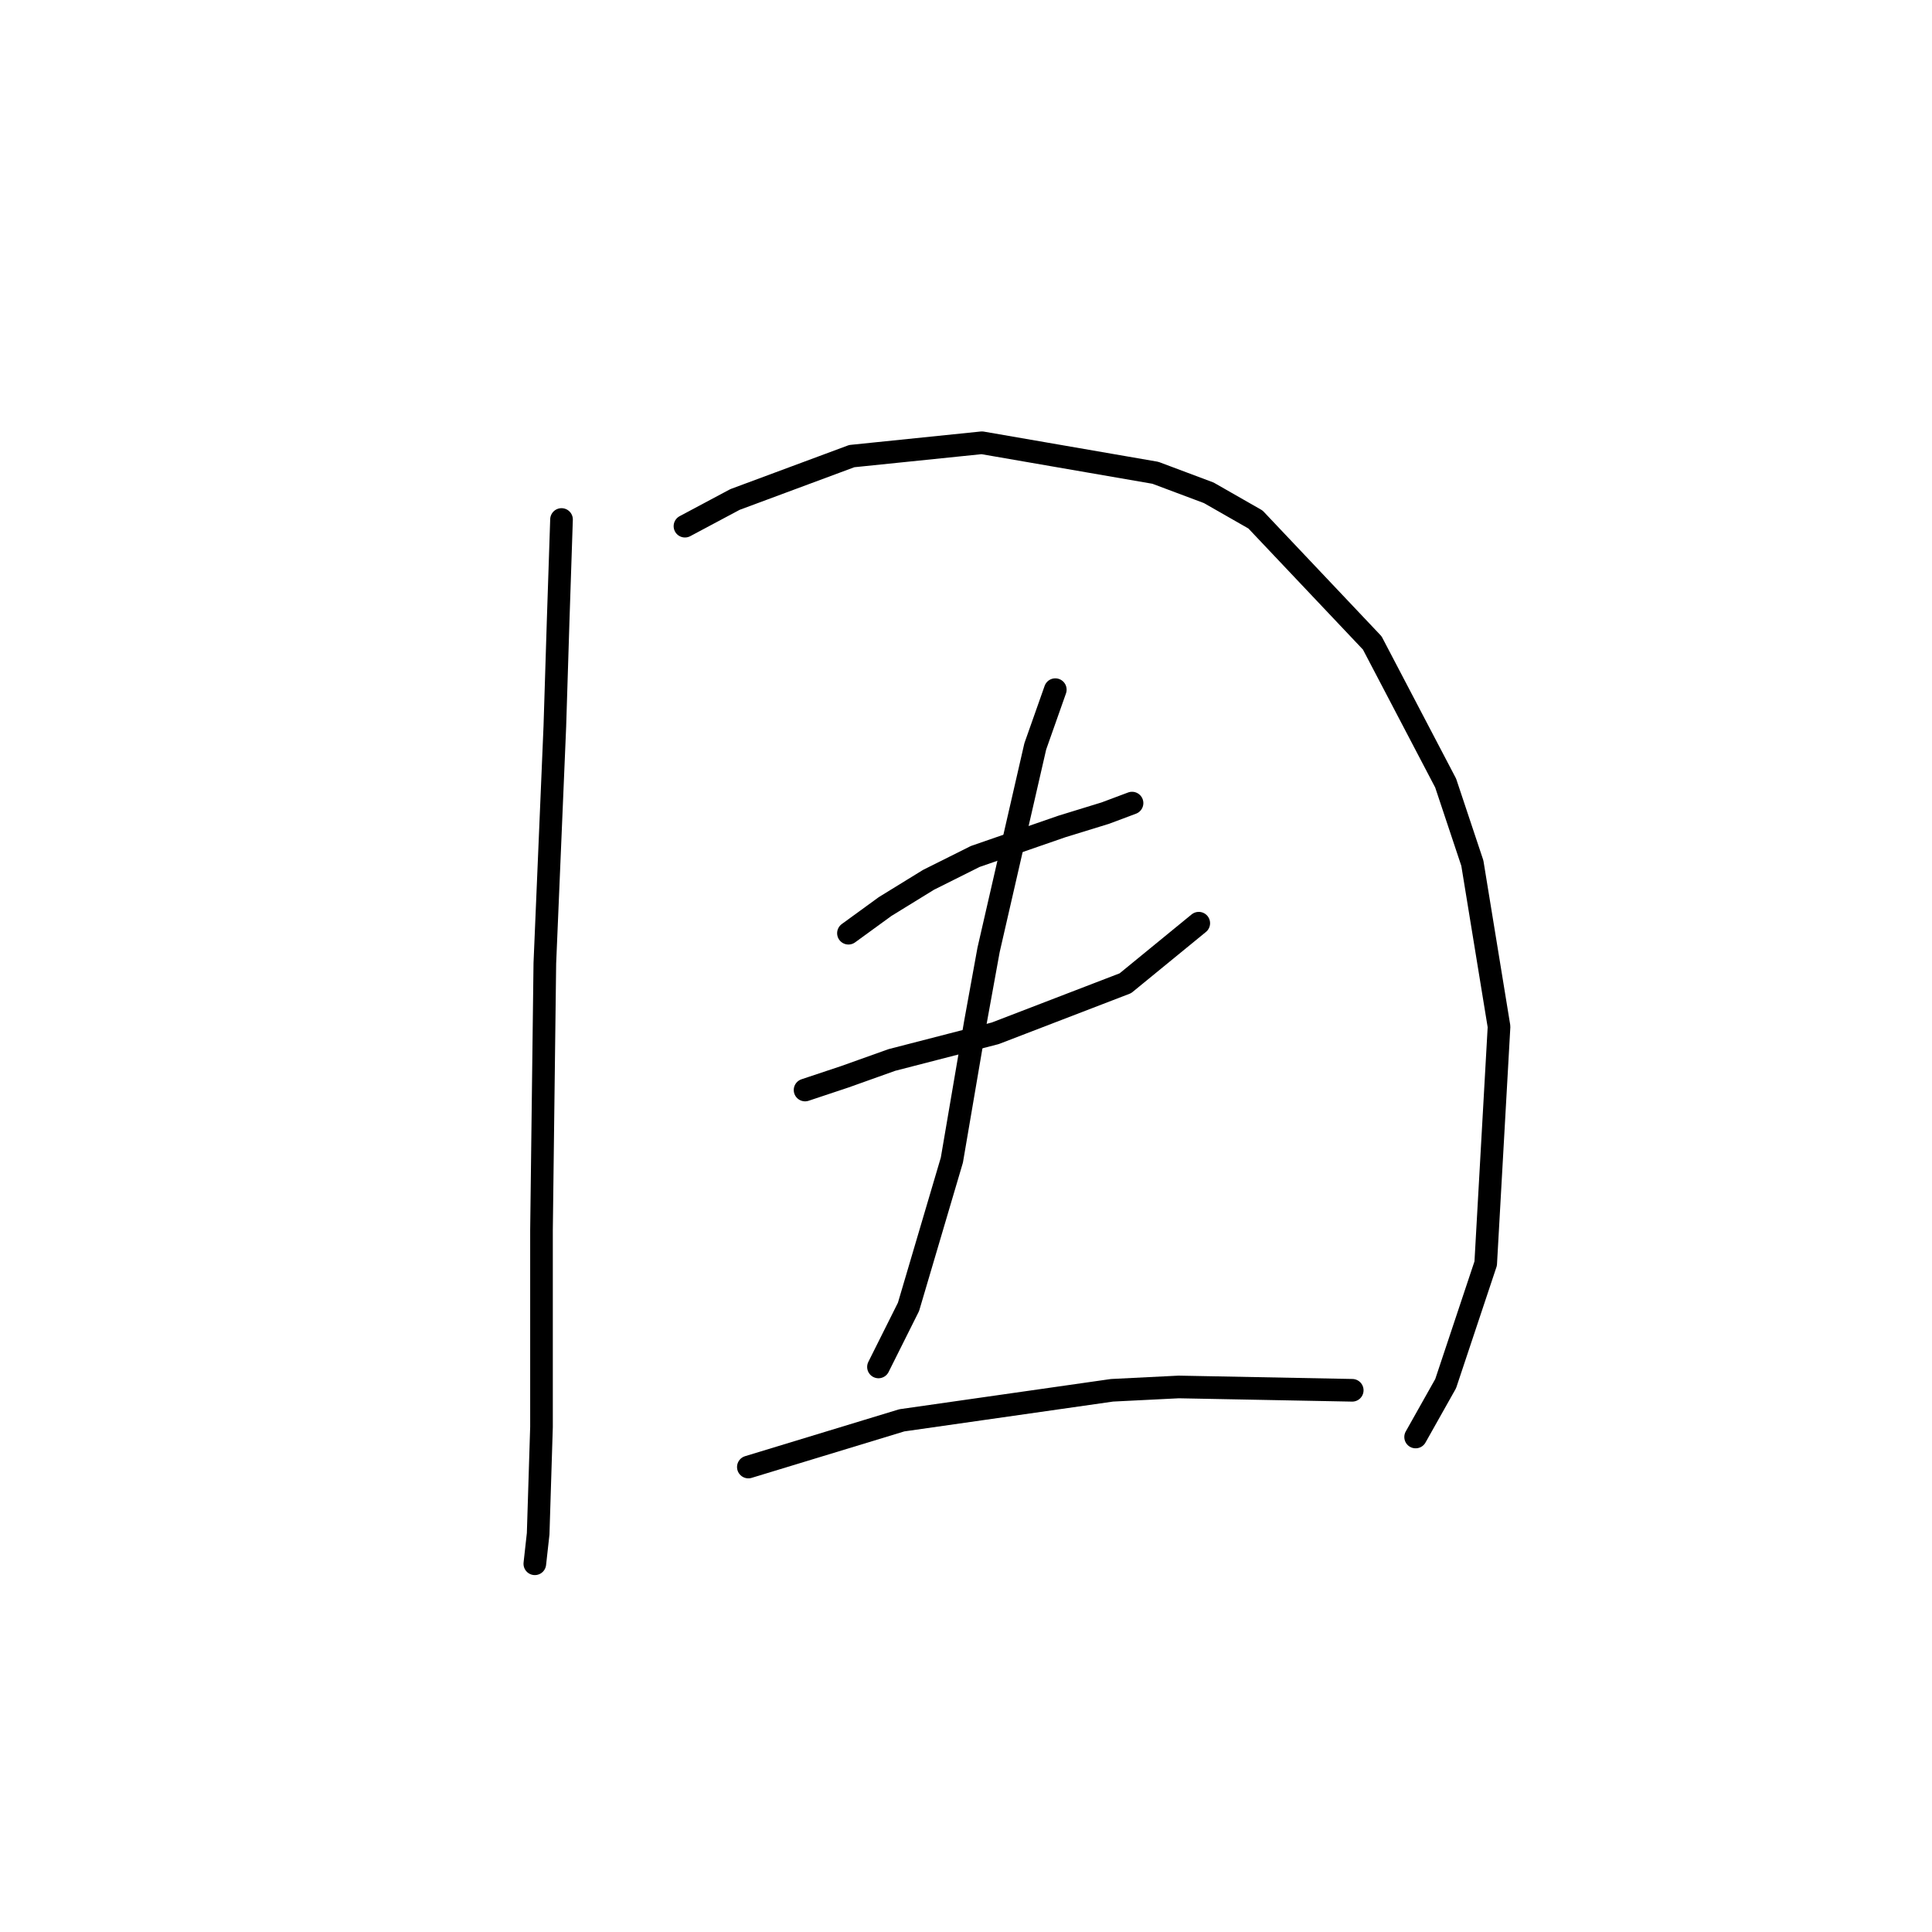 <?xml version="1.0" standalone="no"?>
    <svg width="256" height="256" xmlns="http://www.w3.org/2000/svg" version="1.1">
    <polyline stroke="black" stroke-width="3" stroke-linecap="round" fill="transparent" stroke-linejoin="round" points="74.404 68.836 73.962 82.099 73.52 96.246 72.194 127.634 71.751 163.001 71.751 189.084 71.309 203.231 70.867 207.209 70.867 207.209 " />
        <polyline stroke="black" stroke-width="3" stroke-linecap="round" fill="transparent" stroke-linejoin="round" points="90.761 69.72 97.392 66.184 112.865 60.437 130.107 58.668 153.095 62.647 160.169 65.3 166.358 68.836 181.831 85.194 191.557 103.761 195.094 114.371 198.63 136.033 196.862 167.422 191.557 183.337 187.578 190.41 187.578 190.41 " />
        <polyline stroke="black" stroke-width="3" stroke-linecap="round" fill="transparent" stroke-linejoin="round" points="112.423 123.655 117.286 120.118 123.033 116.582 129.223 113.487 140.717 109.508 146.464 107.74 150.001 106.414 150.001 106.414 " />
        <polyline stroke="black" stroke-width="3" stroke-linecap="round" fill="transparent" stroke-linejoin="round" points="106.676 144.433 111.981 142.665 118.171 140.454 131.875 136.918 149.117 130.286 158.842 122.329 158.842 122.329 " />
        <polyline stroke="black" stroke-width="3" stroke-linecap="round" fill="transparent" stroke-linejoin="round" points="139.833 91.383 137.18 98.898 130.991 125.865 129.223 135.591 126.128 153.717 120.381 173.169 116.402 181.126 116.402 181.126 " />
        <polyline stroke="black" stroke-width="3" stroke-linecap="round" fill="transparent" stroke-linejoin="round" points="99.161 194.389 119.497 188.2 147.348 184.221 156.19 183.779 179.178 184.221 179.178 184.221 " />
        </svg>